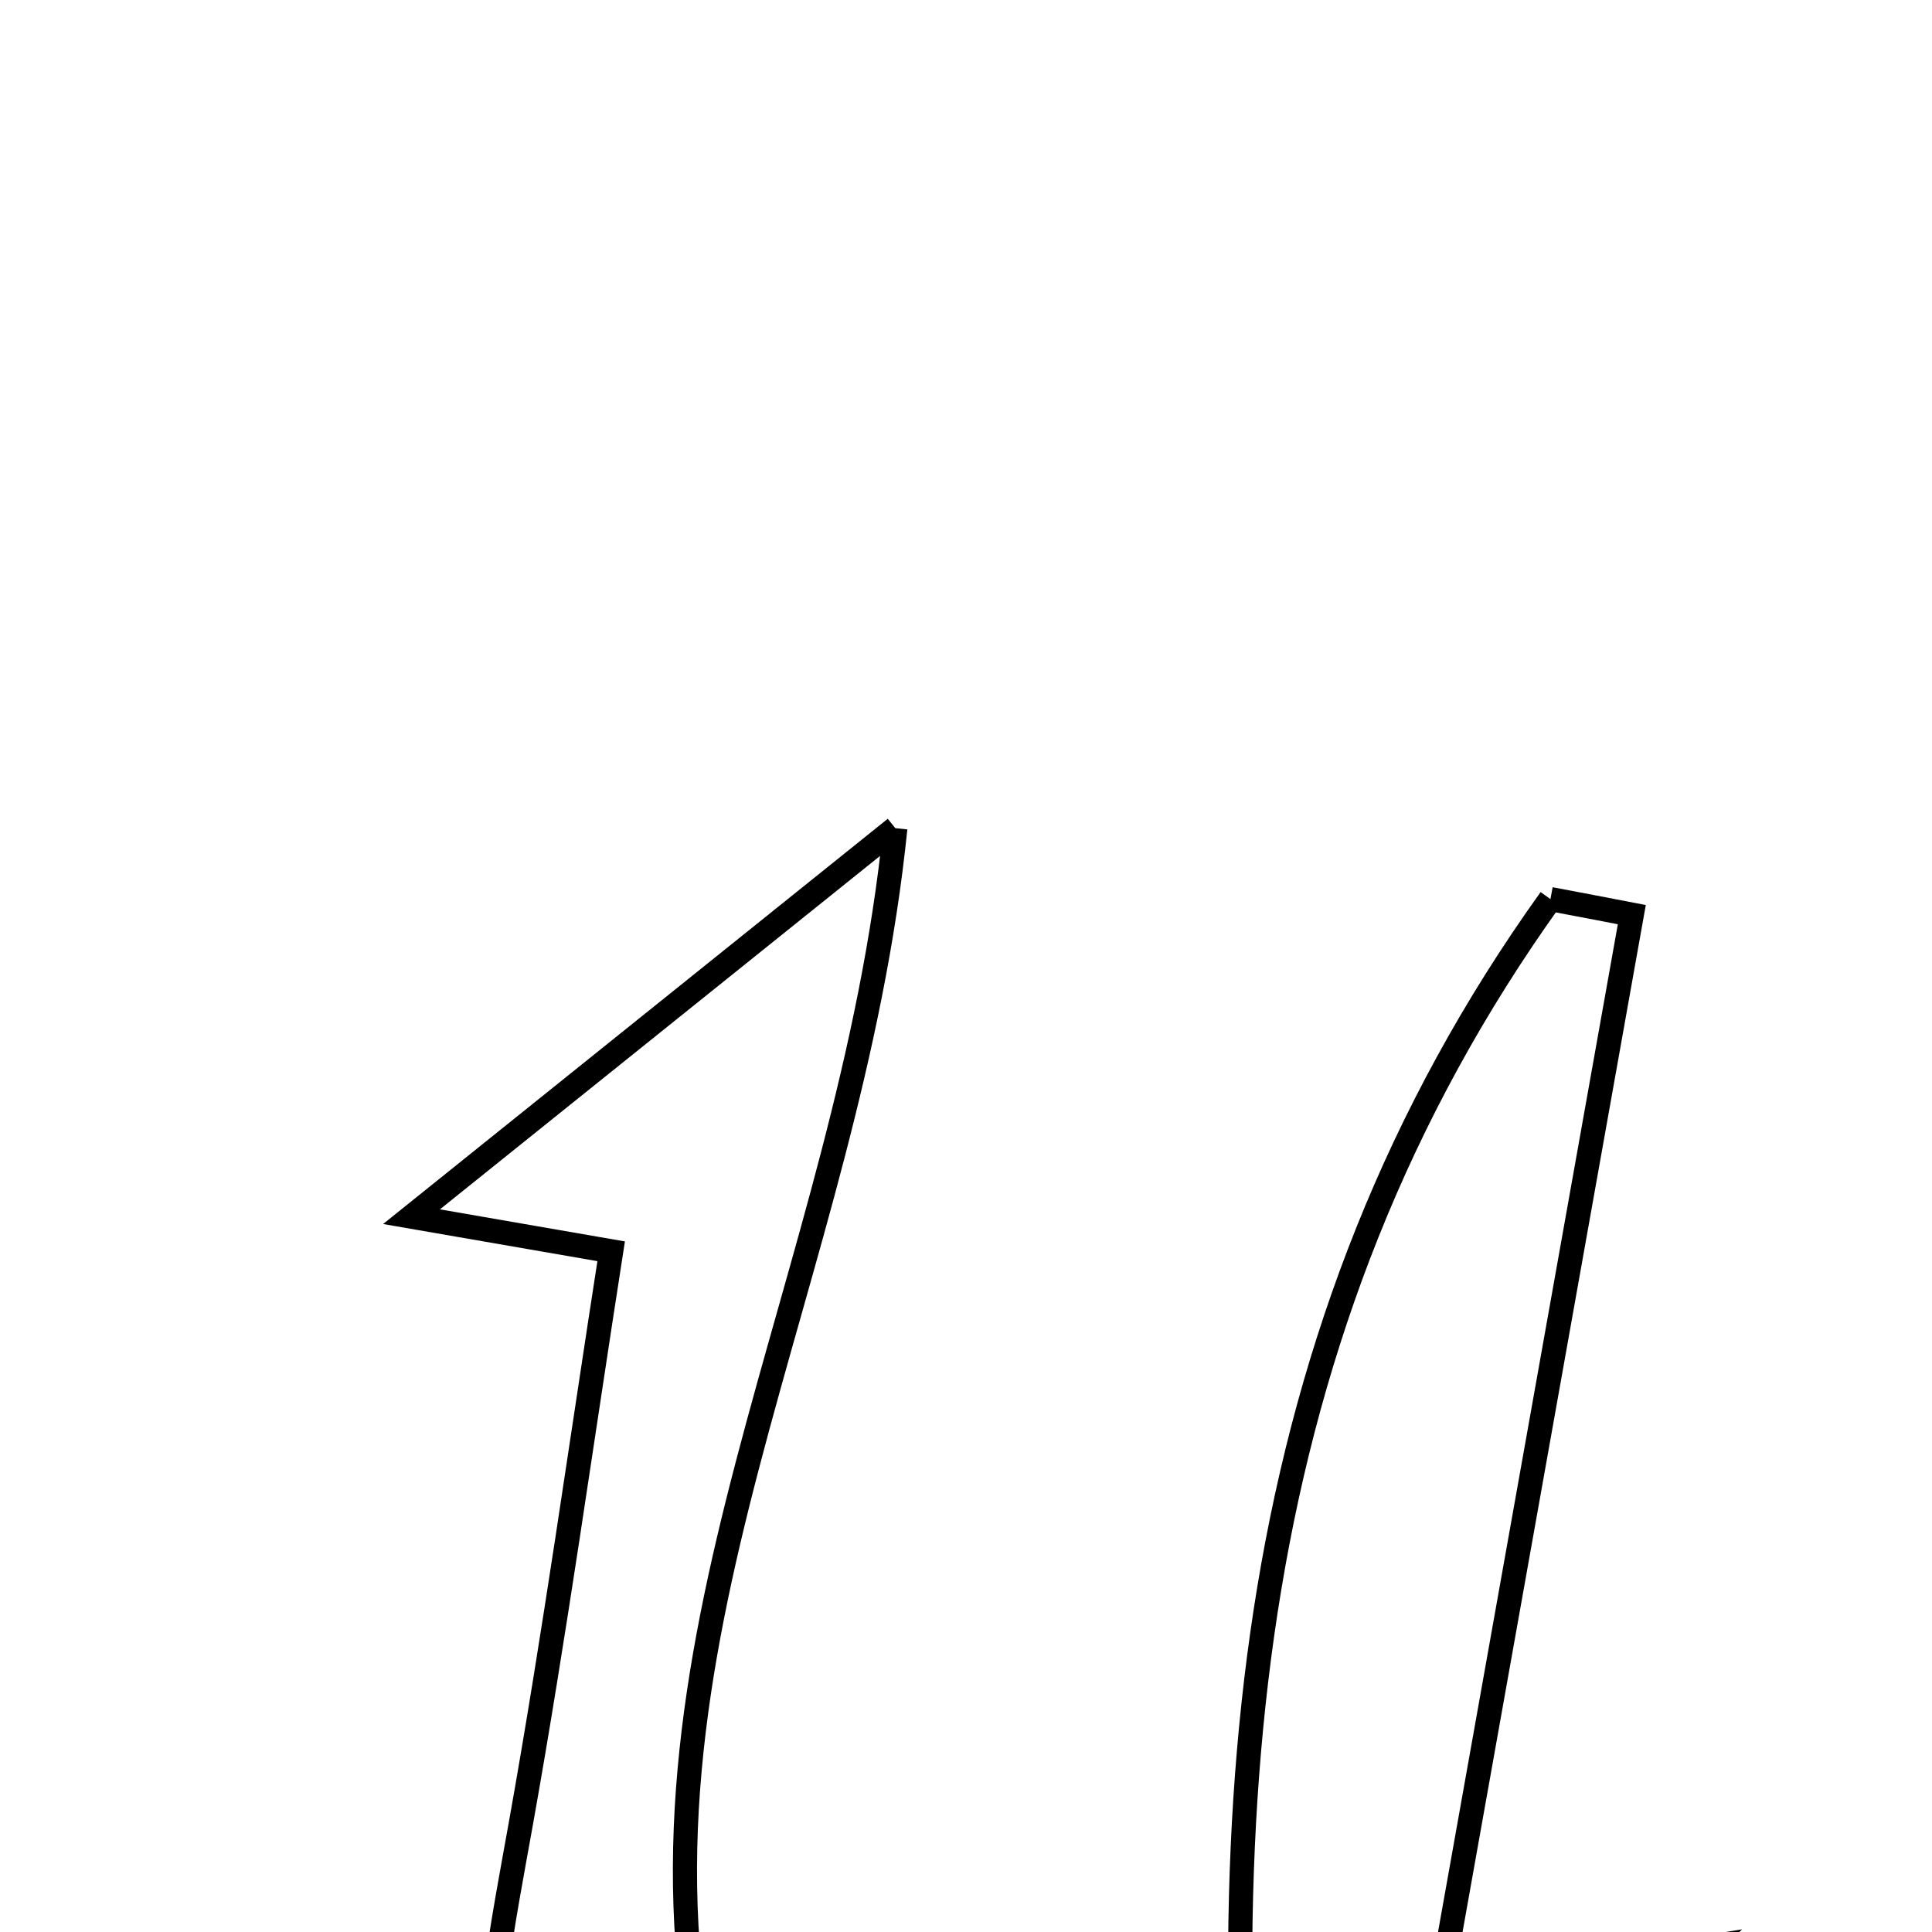 <svg xmlns="http://www.w3.org/2000/svg" viewBox="0.0 0.0 24.0 24.0" height="200px" width="200px"><path fill="none" stroke="black" stroke-width=".3" stroke-opacity="1.0"  filling="0" d="M11.122 10.288 C10.55 15.92 7.575 20.516 8.803 25.909 C9.913 25.651 10.877 25.428 11.841 25.203 C11.99 25.382 12.14 25.562 12.289 25.74 C10.86 26.83 9.432 27.918 7.819 29.148 C5.447 27.673 6.022 25.157 6.473 22.638 C6.891 20.298 7.218 17.942 7.592 15.544 C6.82 15.41 6.215 15.305 5.112 15.114 C7.162 13.468 8.878 12.09 11.122 10.288"></path>
<path fill="none" stroke="black" stroke-width=".3" stroke-opacity="1.0"  filling="0" d="M19.26 11.169 C19.597 11.232 19.934 11.297 20.271 11.362 C19.499 15.69 18.726 20.018 17.886 24.729 C19.128 24.527 19.87 24.407 21.192 24.192 C19.232 26.084 17.673 27.59 15.707 29.489 C14.948 22.566 15.443 16.496 19.26 11.169"></path></svg>
